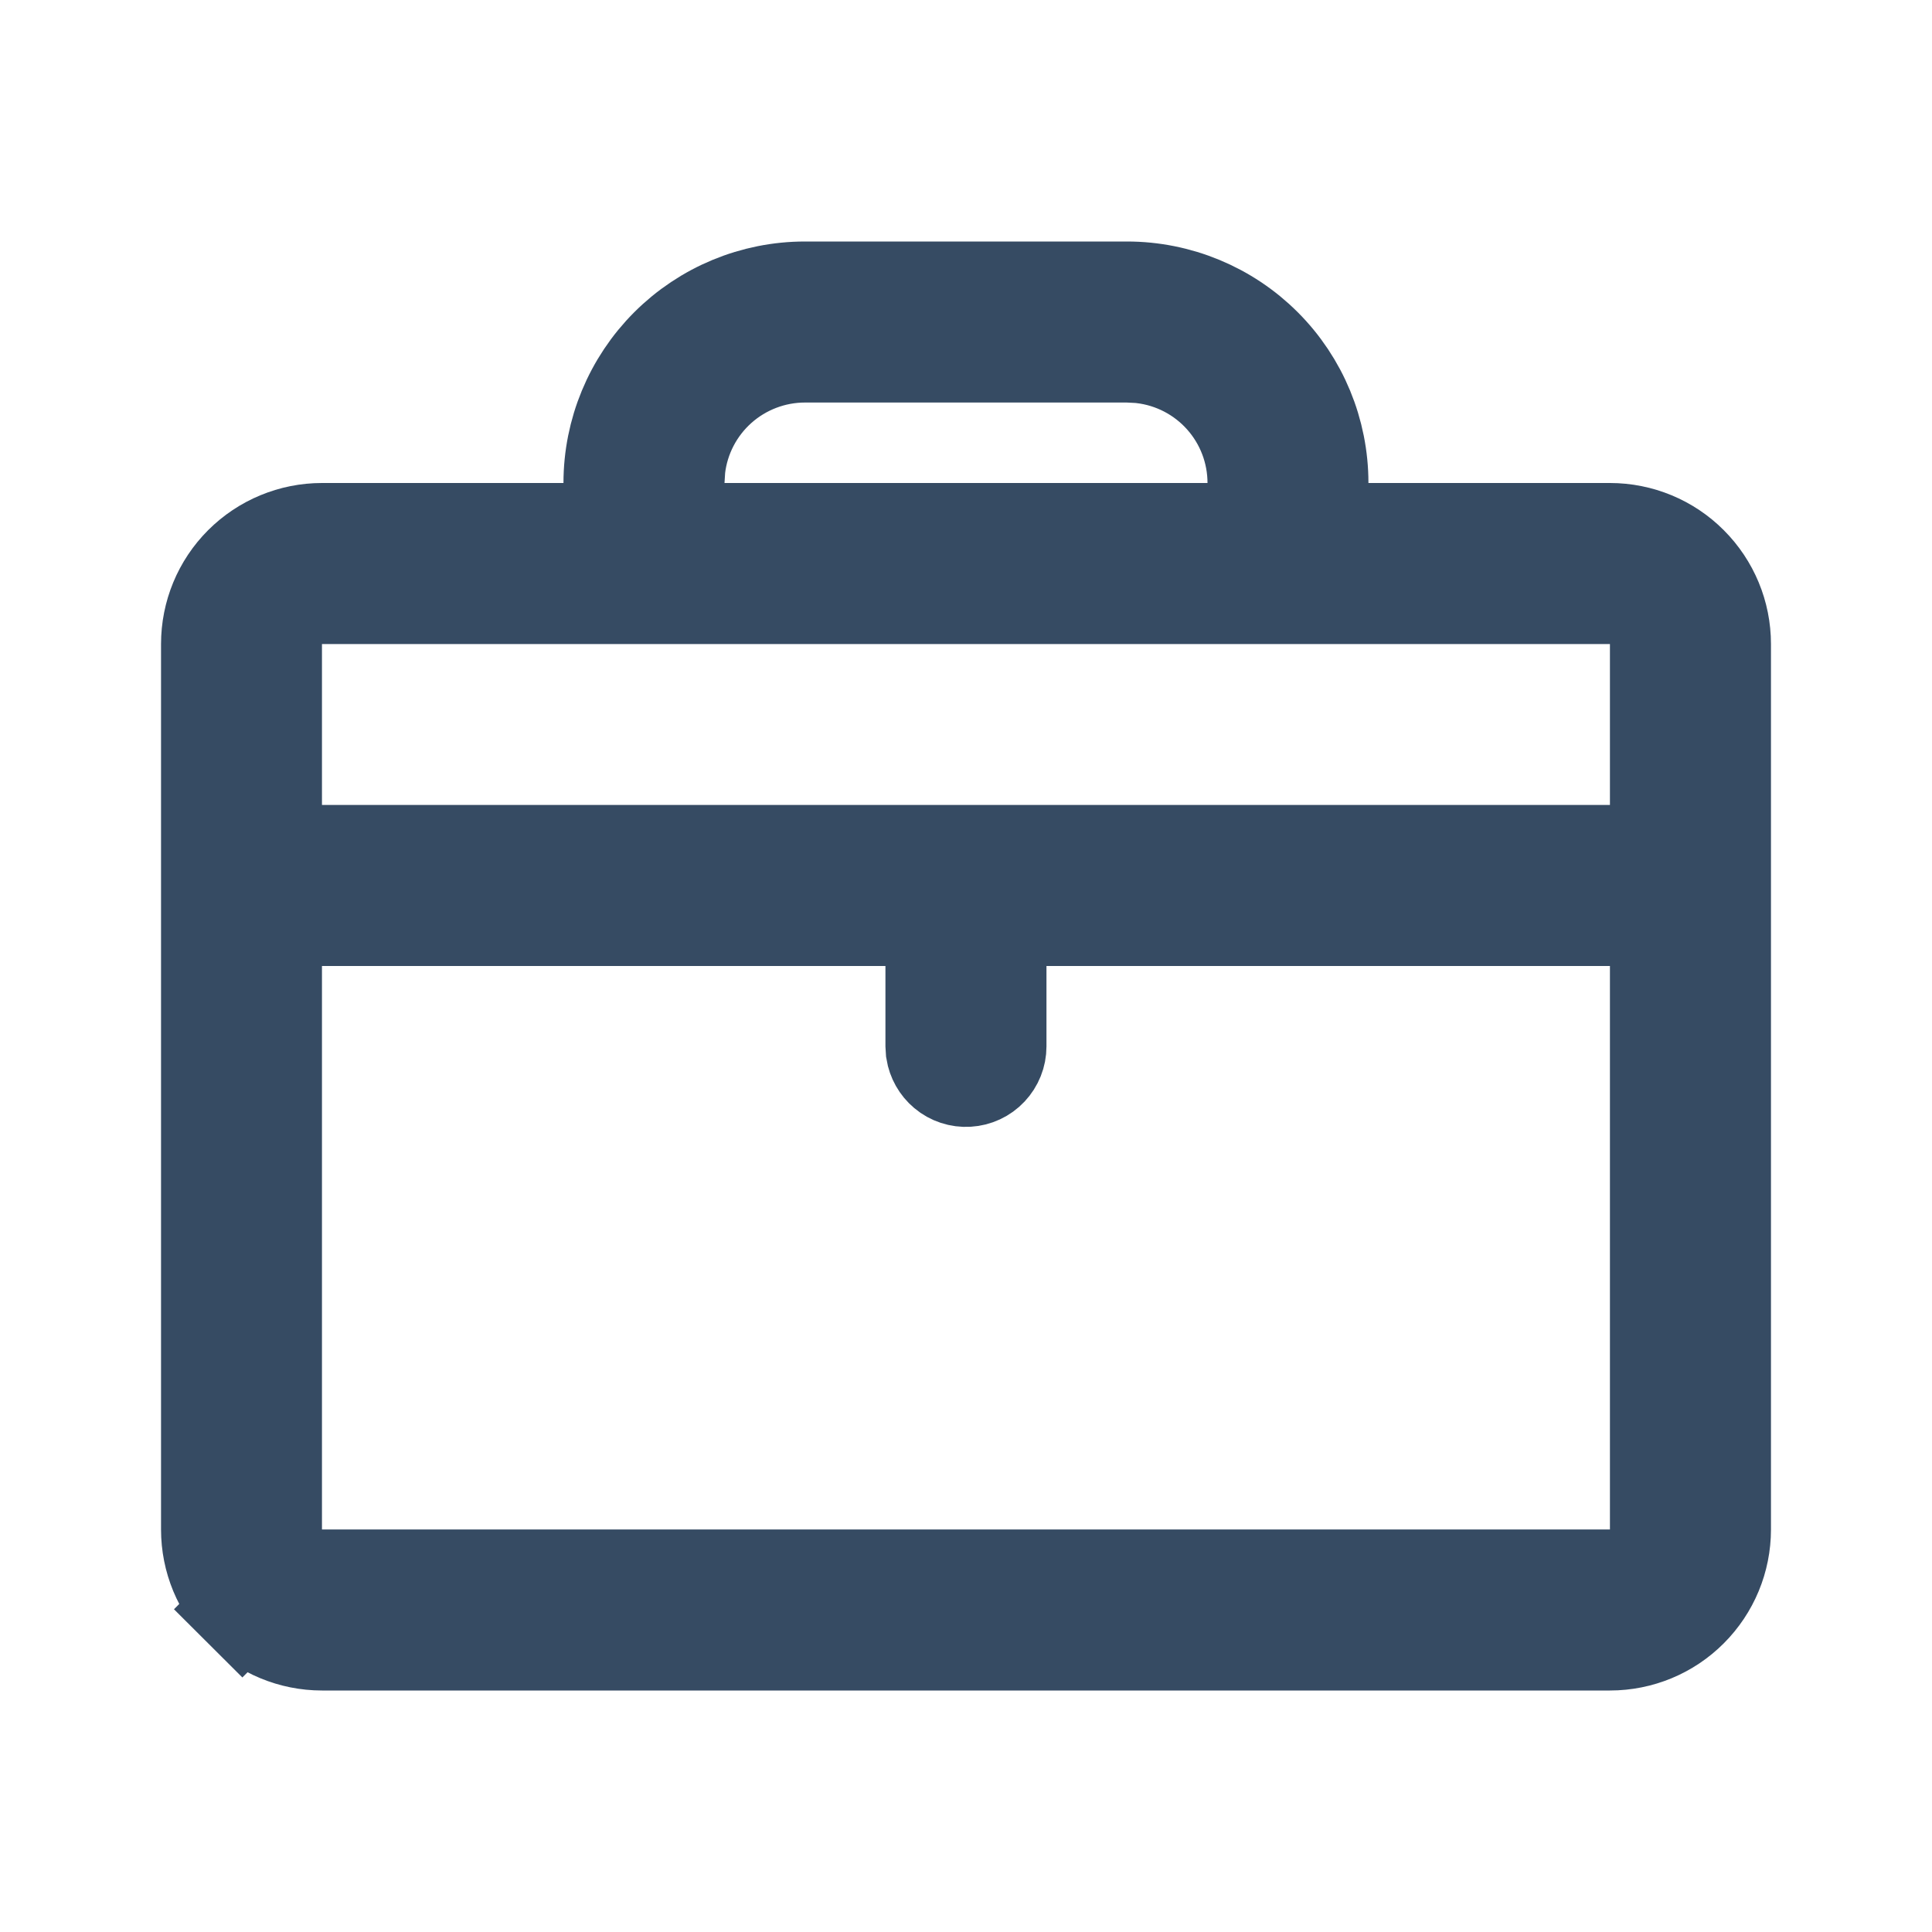 <svg width="20" height="20" viewBox="0 0 20 20" fill="none" xmlns="http://www.w3.org/2000/svg">
<path d="M13.666 5.5H14.166H16.666C16.976 5.5 17.273 5.623 17.491 5.842C17.71 6.061 17.833 6.357 17.833 6.667V15.833C17.833 16.143 17.71 16.439 17.491 16.658C17.273 16.877 16.976 17 16.666 17H3.333C3.024 17 2.727 16.877 2.508 16.658L2.155 17.012L2.508 16.658C2.289 16.439 2.167 16.143 2.167 15.833V6.667C2.167 6.357 2.289 6.061 2.508 5.842C2.727 5.623 3.024 5.5 3.333 5.5H5.833H6.333V5C6.333 4.47 6.544 3.961 6.919 3.586C7.294 3.211 7.803 3 8.333 3H11.666C12.197 3 12.706 3.211 13.081 3.586C13.456 3.961 13.666 4.47 13.666 5V5.5ZM9.666 10V9.5H9.166H3.333H2.833V10V15.833V16.333H3.333H16.666H17.166V15.833V10V9.5H16.666H10.833H10.333V10V10.833C10.333 10.918 10.3 10.999 10.242 11.061C10.184 11.123 10.104 11.16 10.019 11.165C9.935 11.17 9.851 11.143 9.786 11.088C9.724 11.036 9.683 10.963 9.67 10.883L9.666 10.818V10ZM17.166 6.667V6.167H16.666H3.333H2.833V6.667V8.333V8.833H3.333H16.666H17.166V8.333V6.667ZM11.696 3.668L11.681 3.667H11.666H8.333H8.333C8.007 3.667 7.691 3.787 7.447 4.004C7.203 4.221 7.047 4.52 7.009 4.844L7.007 4.858L7.007 4.873L7.001 4.97L6.969 5.5H7.5H12.5H13L13 5C13 4.673 12.88 4.358 12.663 4.114C12.446 3.87 12.147 3.714 11.822 3.676L11.808 3.674L11.794 3.673L11.696 3.668Z" fill="#364B63" stroke="#364B63"/>
</svg>
